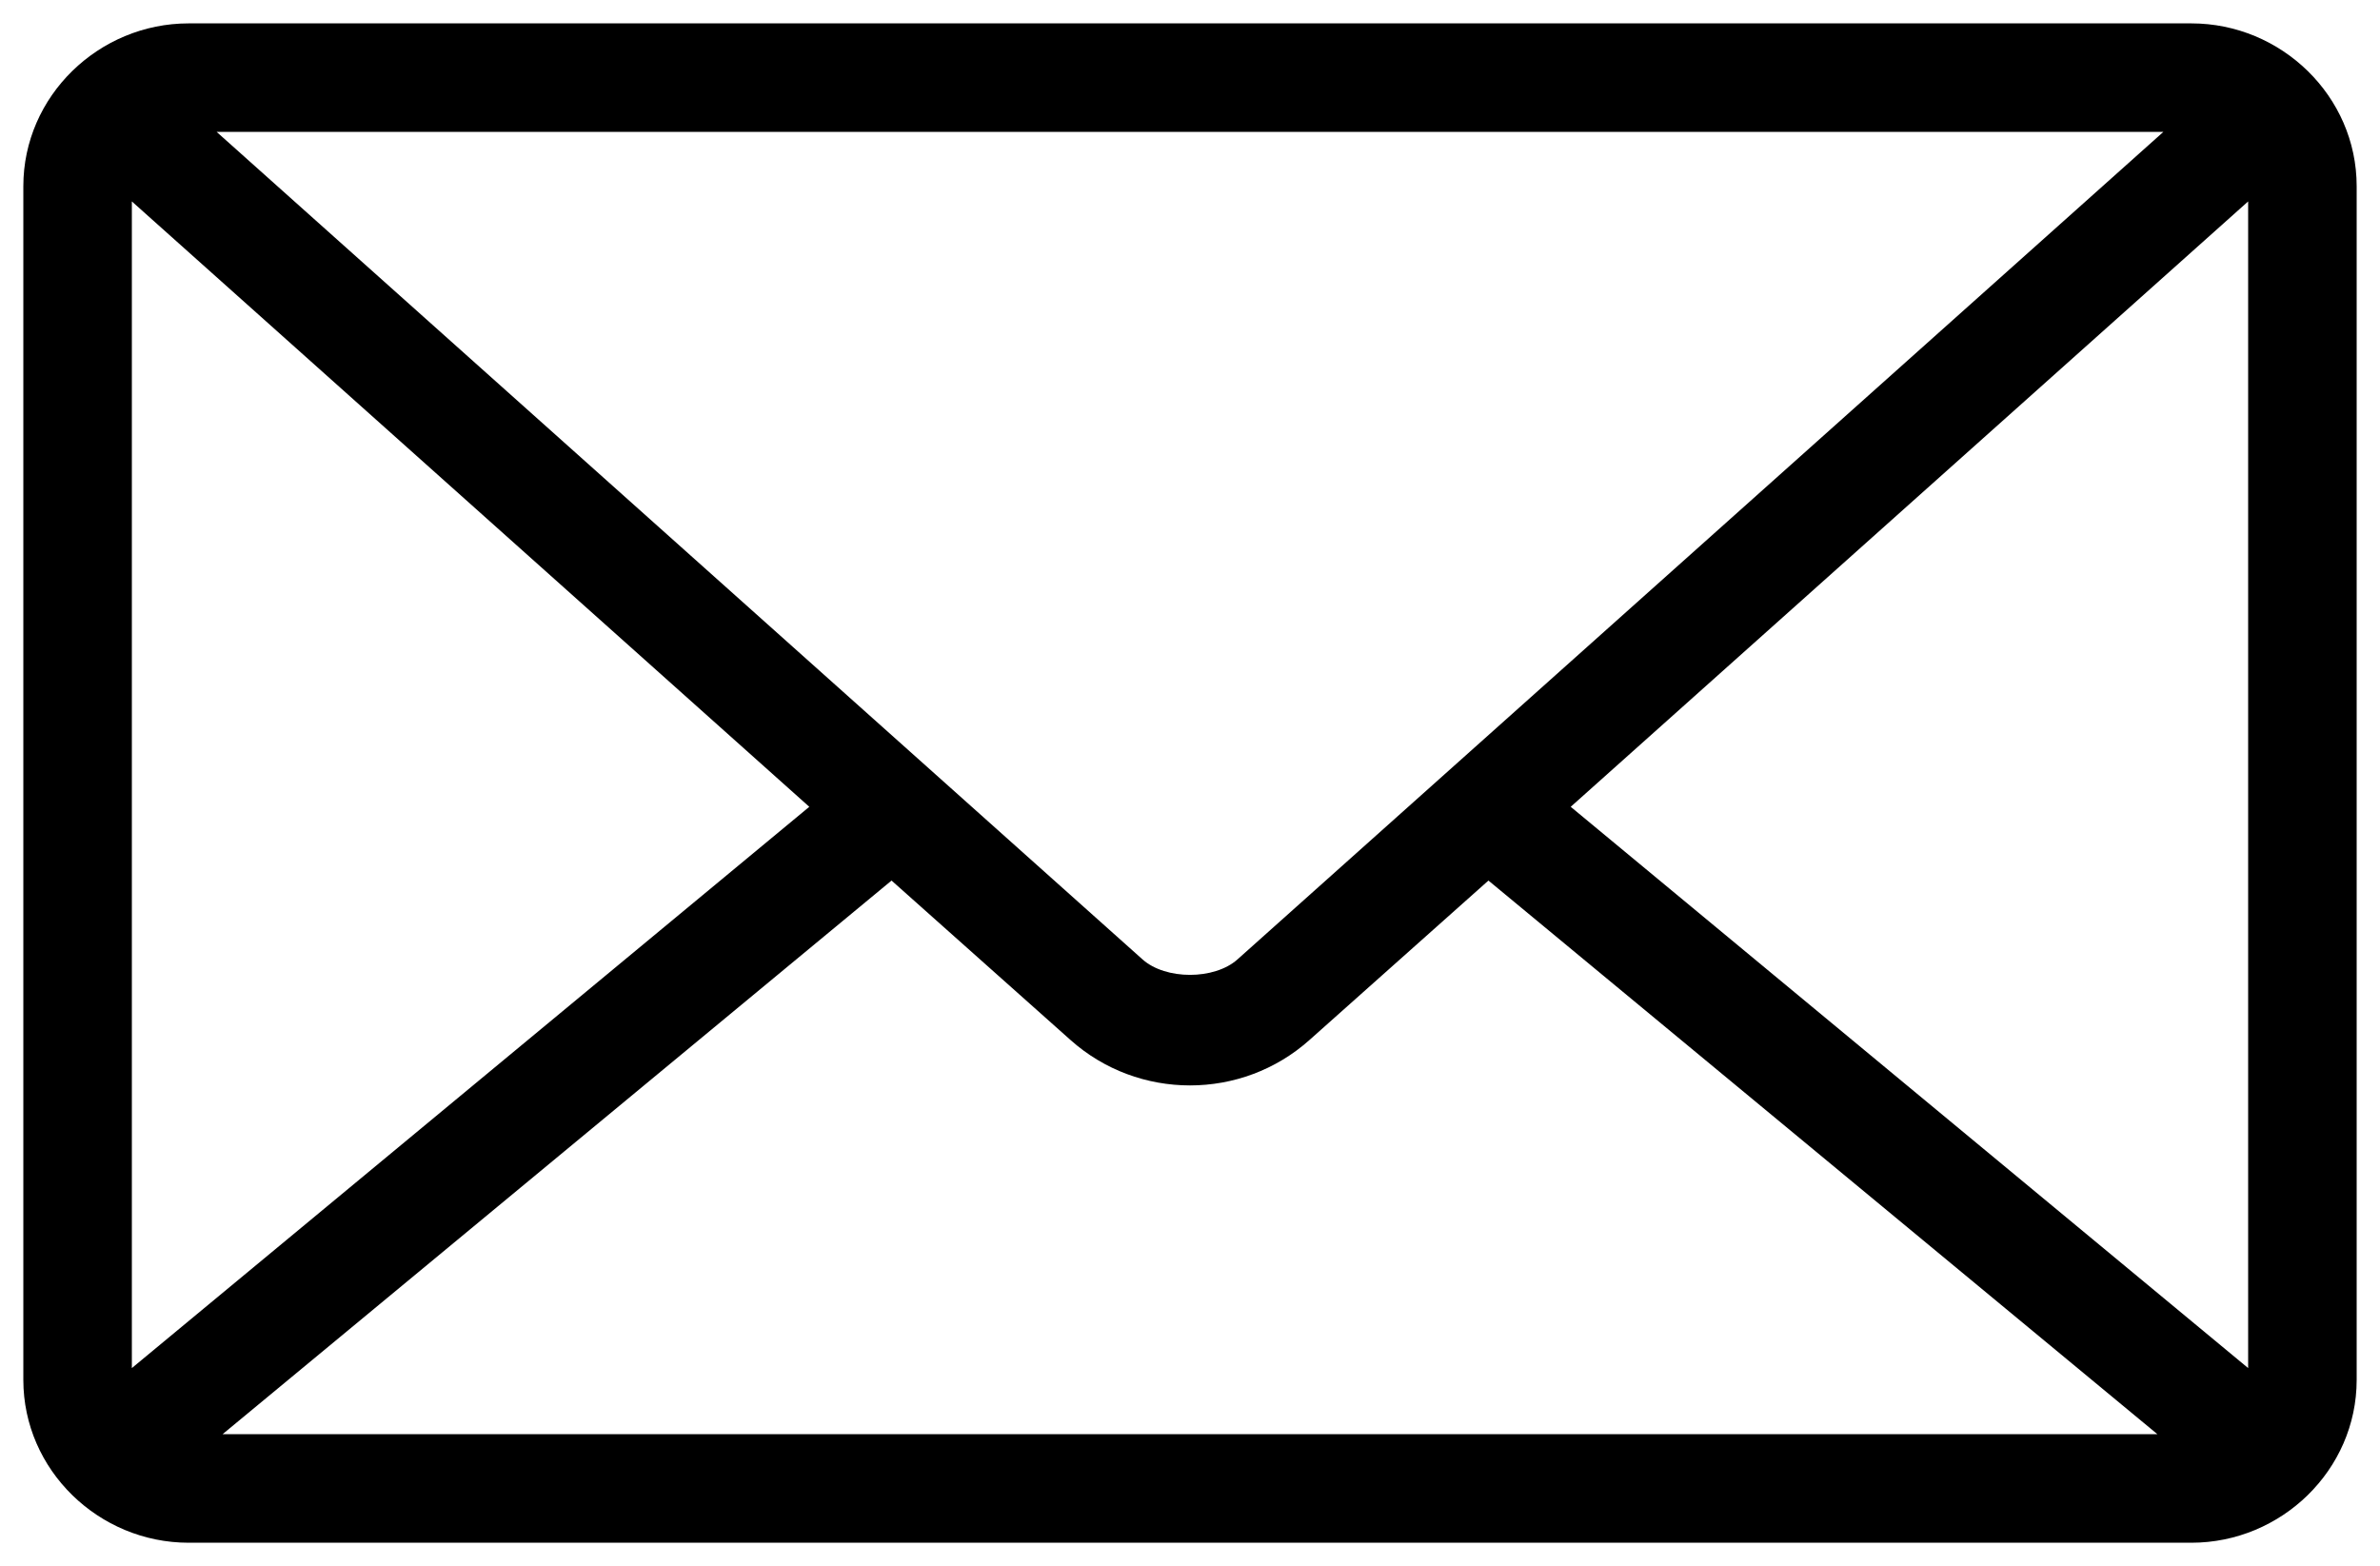 <?xml version="1.0" encoding="utf-8"?>
<!-- Generator: Adobe Illustrator 17.0.0, SVG Export Plug-In . SVG Version: 6.00 Build 0)  -->
<!DOCTYPE svg PUBLIC "-//W3C//DTD SVG 1.1//EN" "http://www.w3.org/Graphics/SVG/1.1/DTD/svg11.dtd">
<svg version="1.1"
	 id="Calque_1" xmlns:cc="http://creativecommons.org/ns#" xmlns:dc="http://purl.org/dc/elements/1.1/" xmlns:inkscape="http://www.inkscape.org/namespaces/inkscape" xmlns:sodipodi="http://sodipodi.sourceforge.net/DTD/sodipodi-0.dtd" xmlns:svg="http://www.w3.org/2000/svg" xmlns:rdf="http://www.w3.org/1999/02/22-rdf-syntax-ns#"
	 xmlns="http://www.w3.org/2000/svg" xmlns:xlink="http://www.w3.org/1999/xlink" x="0px" y="0px" width="102px" height="67.12px"
	 viewBox="14.6 16.598 102 67.12" enable-background="new 14.6 16.598 102 67.12" xml:space="preserve">
<g transform="translate(0,-952.362)">
	<path d="M22.686,969.962c-3.859,0-7.086,3.121-7.086,6.977v51.163c0,3.856,3.227,6.977,7.086,6.977h85.828
		c3.859,0,7.086-3.121,7.086-6.977v-51.163c0-3.856-3.227-6.977-7.086-6.977H22.686z M23.885,974.613h83.43l-39.68,35.465
		c-0.989,0.884-3.08,0.884-4.07,0L23.885,974.613z M20.251,977.593l29.033,25.945l-29.033,24.055V977.593z M110.949,977.593v50
		l-29.033-24.055L110.949,977.593z M52.809,1006.699l7.667,6.831c2.908,2.599,7.339,2.599,10.247,0l7.667-6.831l28.67,23.728H24.139
		L52.809,1006.699L52.809,1006.699z"/>
</g>
</svg>
